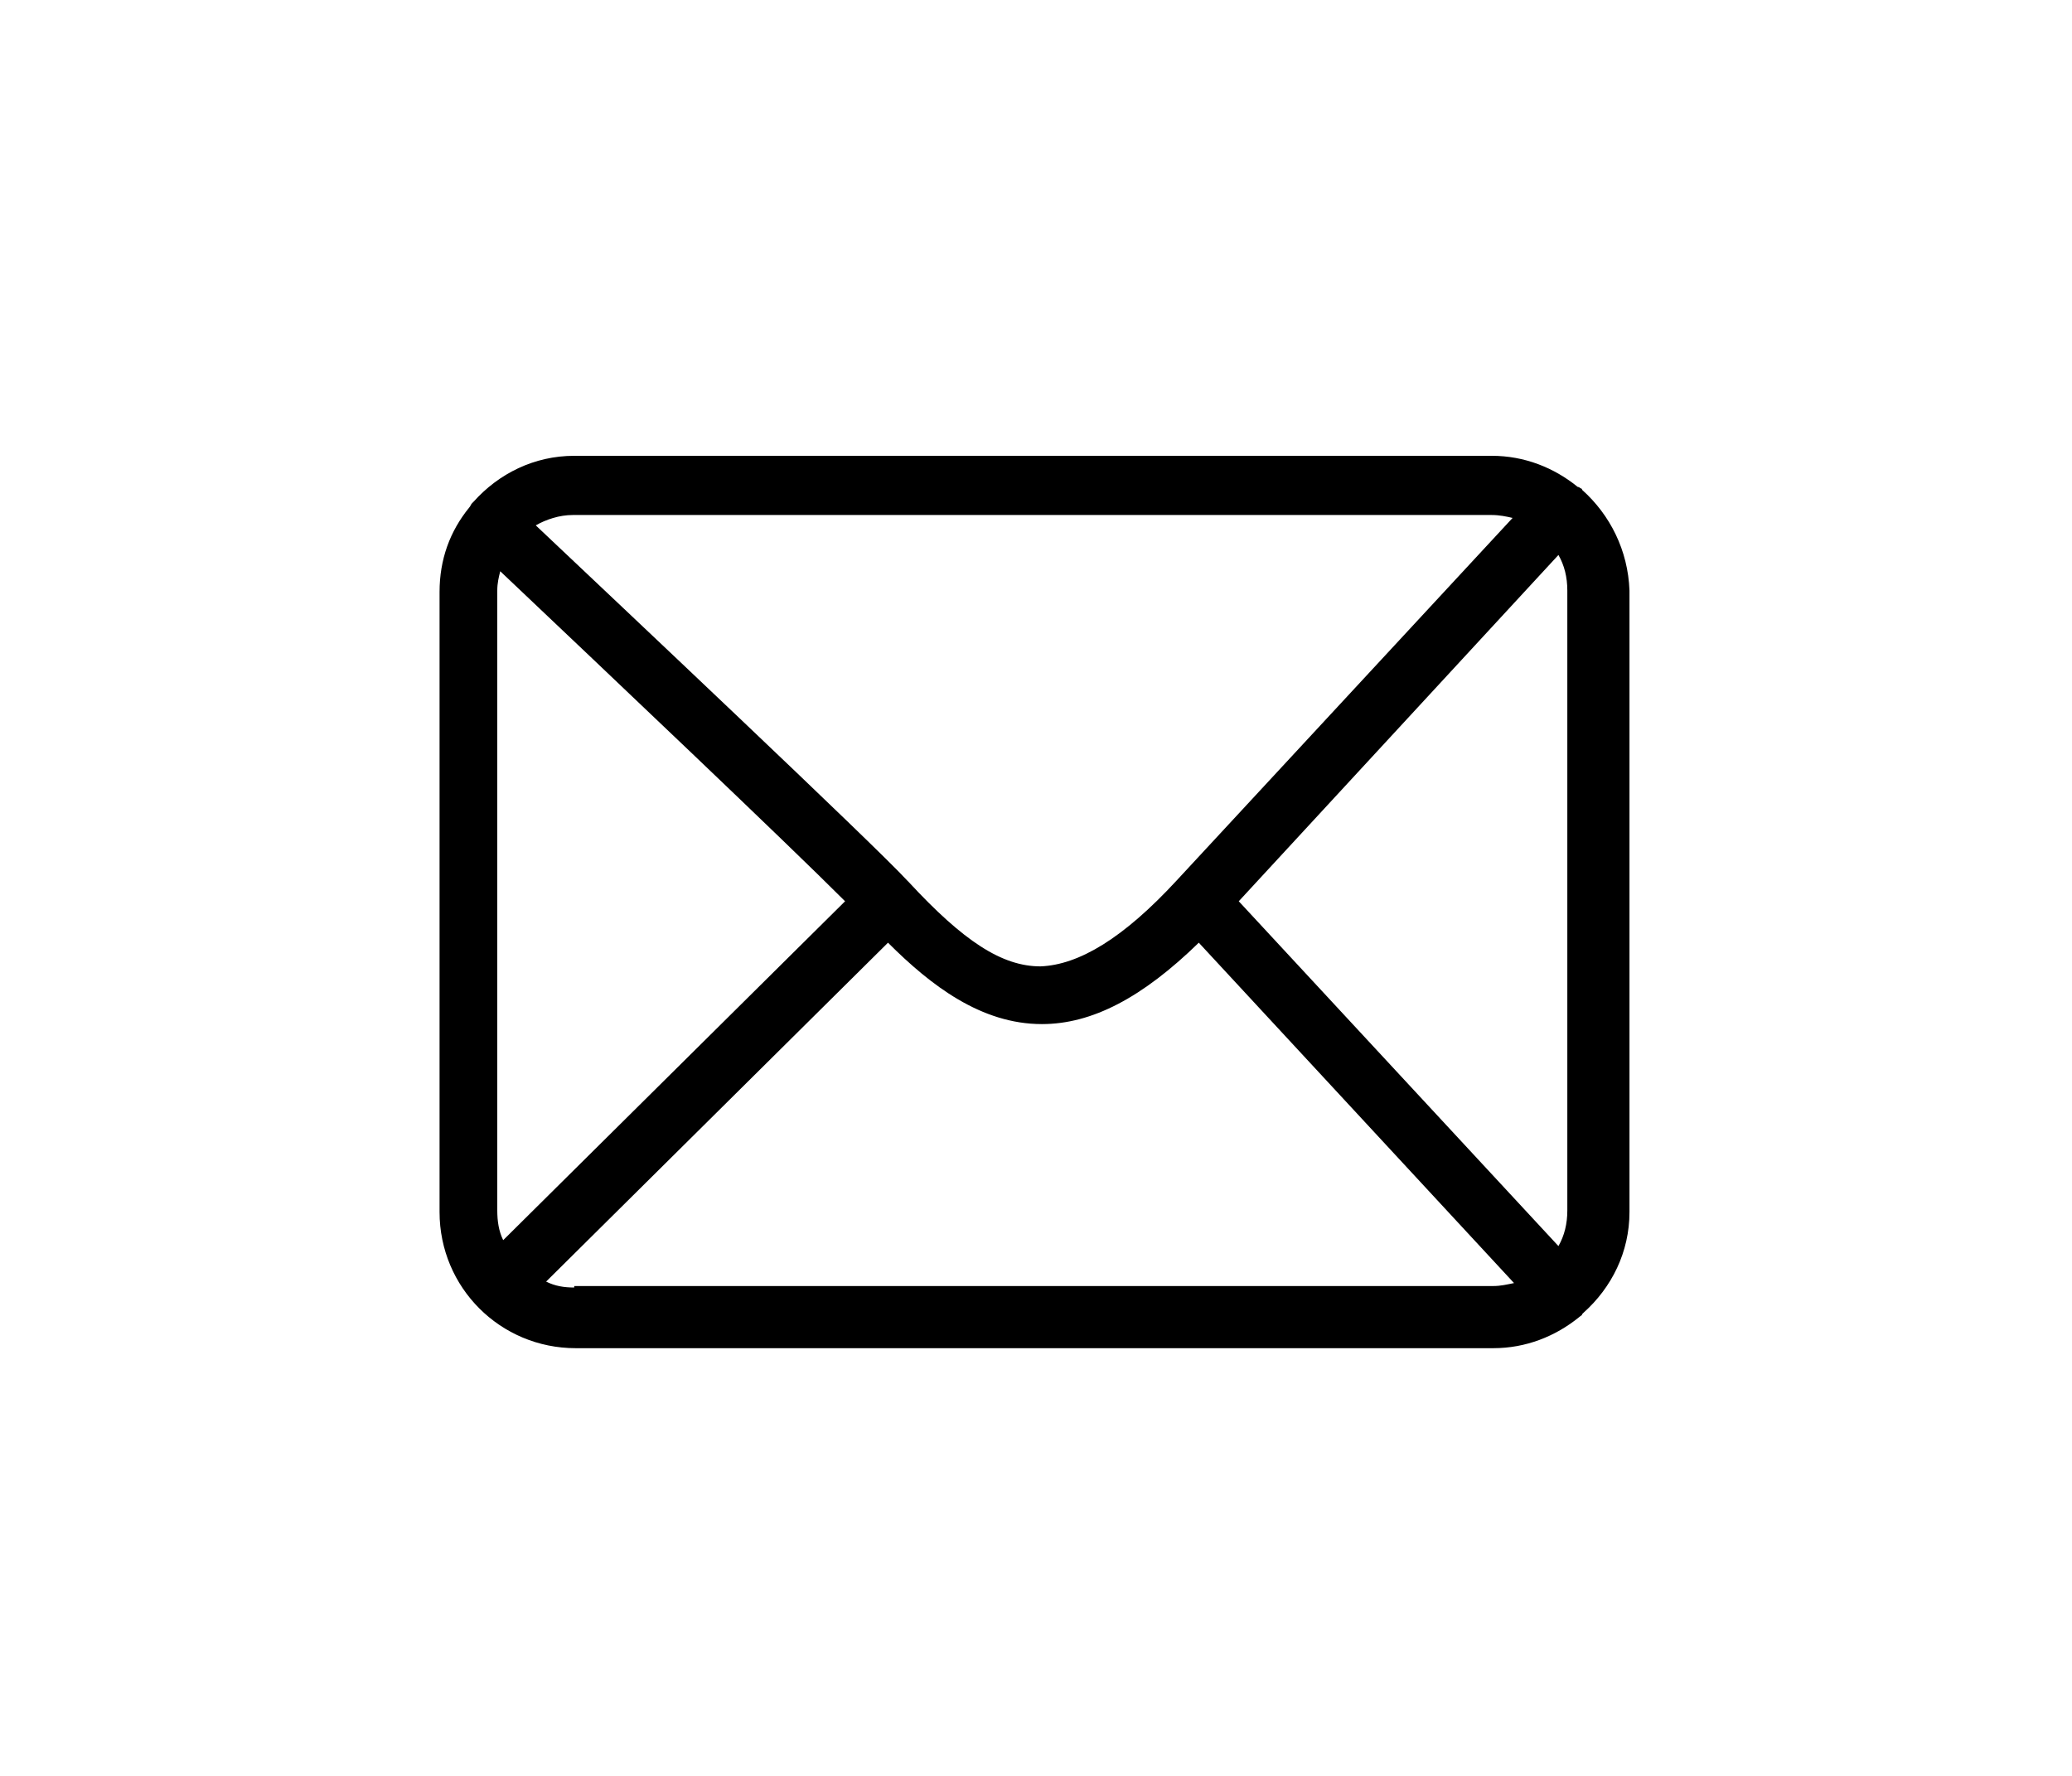 <?xml version="1.0" encoding="utf-8"?>
<!-- Generator: Adobe Illustrator 19.1.0, SVG Export Plug-In . SVG Version: 6.00 Build 0)  -->
<svg version="1.1" id="Layer_1" xmlns="http://www.w3.org/2000/svg" xmlns:xlink="http://www.w3.org/1999/xlink" x="0px" y="0px"
	 viewBox="0 0 140 120" style="enable-background:new 0 0 140 120;" xml:space="preserve">
<path d="M106.9,33.1c0,0,0-0.1-0.1-0.1c-0.1-0.1-0.2-0.1-0.2-0.1c-1.6-1.3-3.6-2.1-5.8-2.1h-62c-2.7,0-5.1,1.2-6.8,3.1
	c0,0-0.1,0.1-0.1,0.1c-0.1,0.1-0.1,0.2-0.2,0.3c-1.3,1.6-2,3.5-2,5.7v41.9c0,5.1,4.1,9.2,9.2,9.2h62c2.2,0,4.2-0.8,5.8-2.1
	c0.1-0.1,0.2-0.1,0.2-0.2c0,0,0.1-0.1,0.1-0.1c1.9-1.7,3.1-4.1,3.1-6.8V39.9C110,37.2,108.8,34.8,106.9,33.1z M83.7,60.9l21.6-23.4
	c0.4,0.7,0.6,1.5,0.6,2.4v41.9c0,0.9-0.2,1.7-0.6,2.4L83.7,60.9z M100.8,34.8c0.5,0,1,0.1,1.4,0.2L79.5,59.5
	c-3.6,3.9-6.6,5.7-9.2,5.8c-2.6,0-5.2-1.7-8.9-5.7c0,0,0,0-0.1-0.1c0,0,0,0,0,0c0,0,0,0,0,0c-2.2-2.4-19.6-18.8-25.1-24
	c0.7-0.4,1.6-0.7,2.5-0.7H100.8z M34,83.8c-0.3-0.6-0.4-1.3-0.4-2V39.9c0-0.5,0.1-0.9,0.2-1.3c7.6,7.2,19.2,18.2,23.3,22.3L34,83.8z
	 M38.8,87c-0.7,0-1.3-0.1-1.9-0.4l23.1-22.9c2.9,2.9,6.3,5.5,10.4,5.5c0,0,0,0,0,0c3.4,0,6.8-1.8,10.6-5.5l21.3,23
	c-0.5,0.1-0.9,0.2-1.4,0.2H38.8z"/>
</svg>
